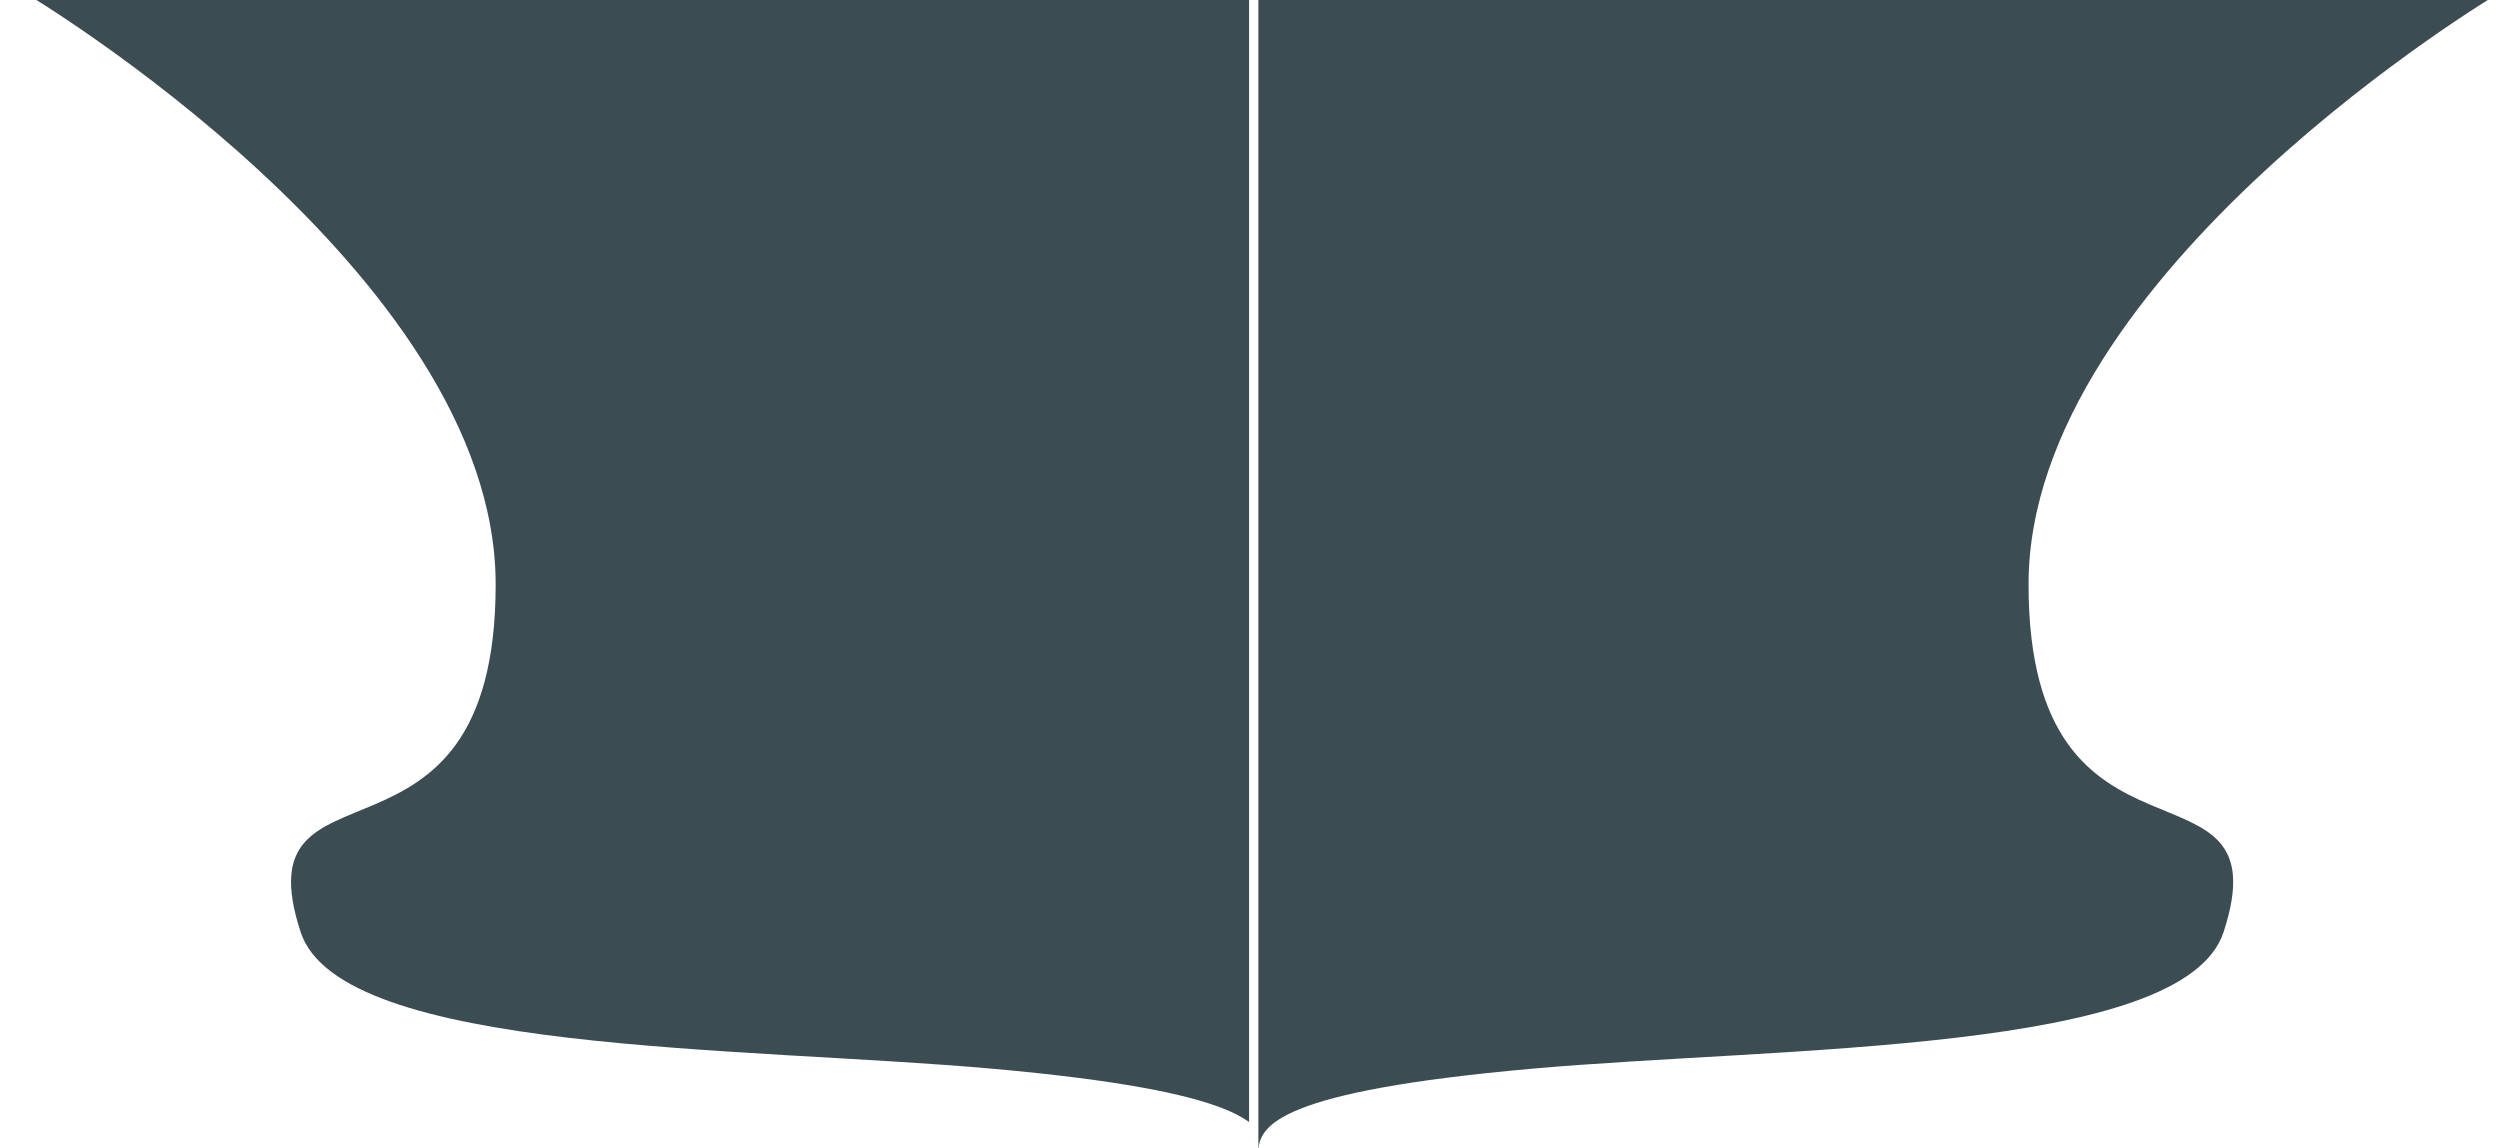 <svg xmlns="http://www.w3.org/2000/svg" xmlns:xlink="http://www.w3.org/1999/xlink" width="1755" height="806" viewBox="0 0 1755 806">
  <defs>
    <clipPath id="clip-path">
      <rect id="Retângulo_1" data-name="Retângulo 1" width="1080" height="877"/>
    </clipPath>
    <filter id="Caminho_5" x="860.876" y="-27.679" width="916.435" height="858.992" filterUnits="userSpaceOnUse">
      <feOffset dx="10" input="SourceAlpha"/>
      <feGaussianBlur stdDeviation="7.5" result="blur"/>
      <feFlood flood-opacity="0.161"/>
      <feComposite operator="in" in2="blur"/>
      <feComposite in="SourceGraphic"/>
    </filter>
    <filter id="Caminho_5-2" x="-5.311" y="-27.679" width="916.435" height="858.992" filterUnits="userSpaceOnUse">
      <feOffset dx="10" input="SourceAlpha"/>
      <feGaussianBlur stdDeviation="7.5" result="blur-2"/>
      <feFlood flood-opacity="0.161"/>
      <feComposite operator="in" in2="blur-2"/>
      <feComposite in="SourceGraphic"/>
    </filter>
    <clipPath id="clip-Story_do_Instagram_1">
      <rect width="1755" height="806"/>
    </clipPath>
  </defs>
  <g id="Story_do_Instagram_1" data-name="Story do Instagram – 1" clip-path="url(#clip-Story_do_Instagram_1)">
    <path id="União_2" data-name="União 2" d="M0,3404.009V0H584.217S473.3,262.332,458.255,479.435c-8.86,173.381,99.212,370.871,113.217,589.953a598.784,598.784,0,0,1-.208,115.01c-5.824,74.756-23.545,135.054-43.283,193.15-21.809,68.98-45.99,134.7-59.622,201.727a667.793,667.793,0,0,0-10.1,109.3q-.1,8.664-.04,17.218c.013.216.026.426.04.642,6.76,120.557,21.514,202.454,38.757,268.543,5.775,21.564,11.782,41.983,17.7,61.138,10.96,34.847,22.153,66.7,32.409,100.533,3.873,12.4,7.16,23.635,9.621,33.625,15.8,59.11,27.952,128,31.017,229.144,7.519,247.255-126.685,277.192-129.505,516.156s94.471,488.434,94.471,488.434Z" transform="translate(377 -117)" fill="none"/>
    <g id="Story_do_Instagram_1-2" data-name="Story do Instagram – 1" transform="translate(875)" clip-path="url(#clip-path)">
      <g transform="matrix(1, 0, 0, 1, -875, 0)" filter="url(#Caminho_5)">
        <path id="Caminho_5-3" data-name="Caminho 5" d="M-1.624,808.4c0-19.248,15.686-42.75,191.187-58.5s458.378-10.4,486.383-95.98c43.42-132.679-136.9-25.143-136.9-244.133S869.811-5.589,869.811-5.589L-1.624-.406" transform="translate(875 0.41)" fill="#3b4d52"/>
      </g>
    </g>
    <g id="Story_do_Instagram_1-3" data-name="Story do Instagram – 1" transform="translate(-203)" clip-path="url(#clip-path)">
      <g transform="matrix(1, 0, 0, 1, 203, 0)" filter="url(#Caminho_5-2)">
        <path id="Caminho_5-4" data-name="Caminho 5" d="M869.811,808.4c0-19.248-15.687-42.75-191.187-58.5s-458.378-10.4-486.383-95.98c-43.42-132.679,136.9-25.143,136.9-244.133S-1.624-5.589-1.624-5.589L869.811-.406" transform="translate(8.81 0.41)" fill="#3b4d52"/>
      </g>
    </g>
  </g>
</svg>
